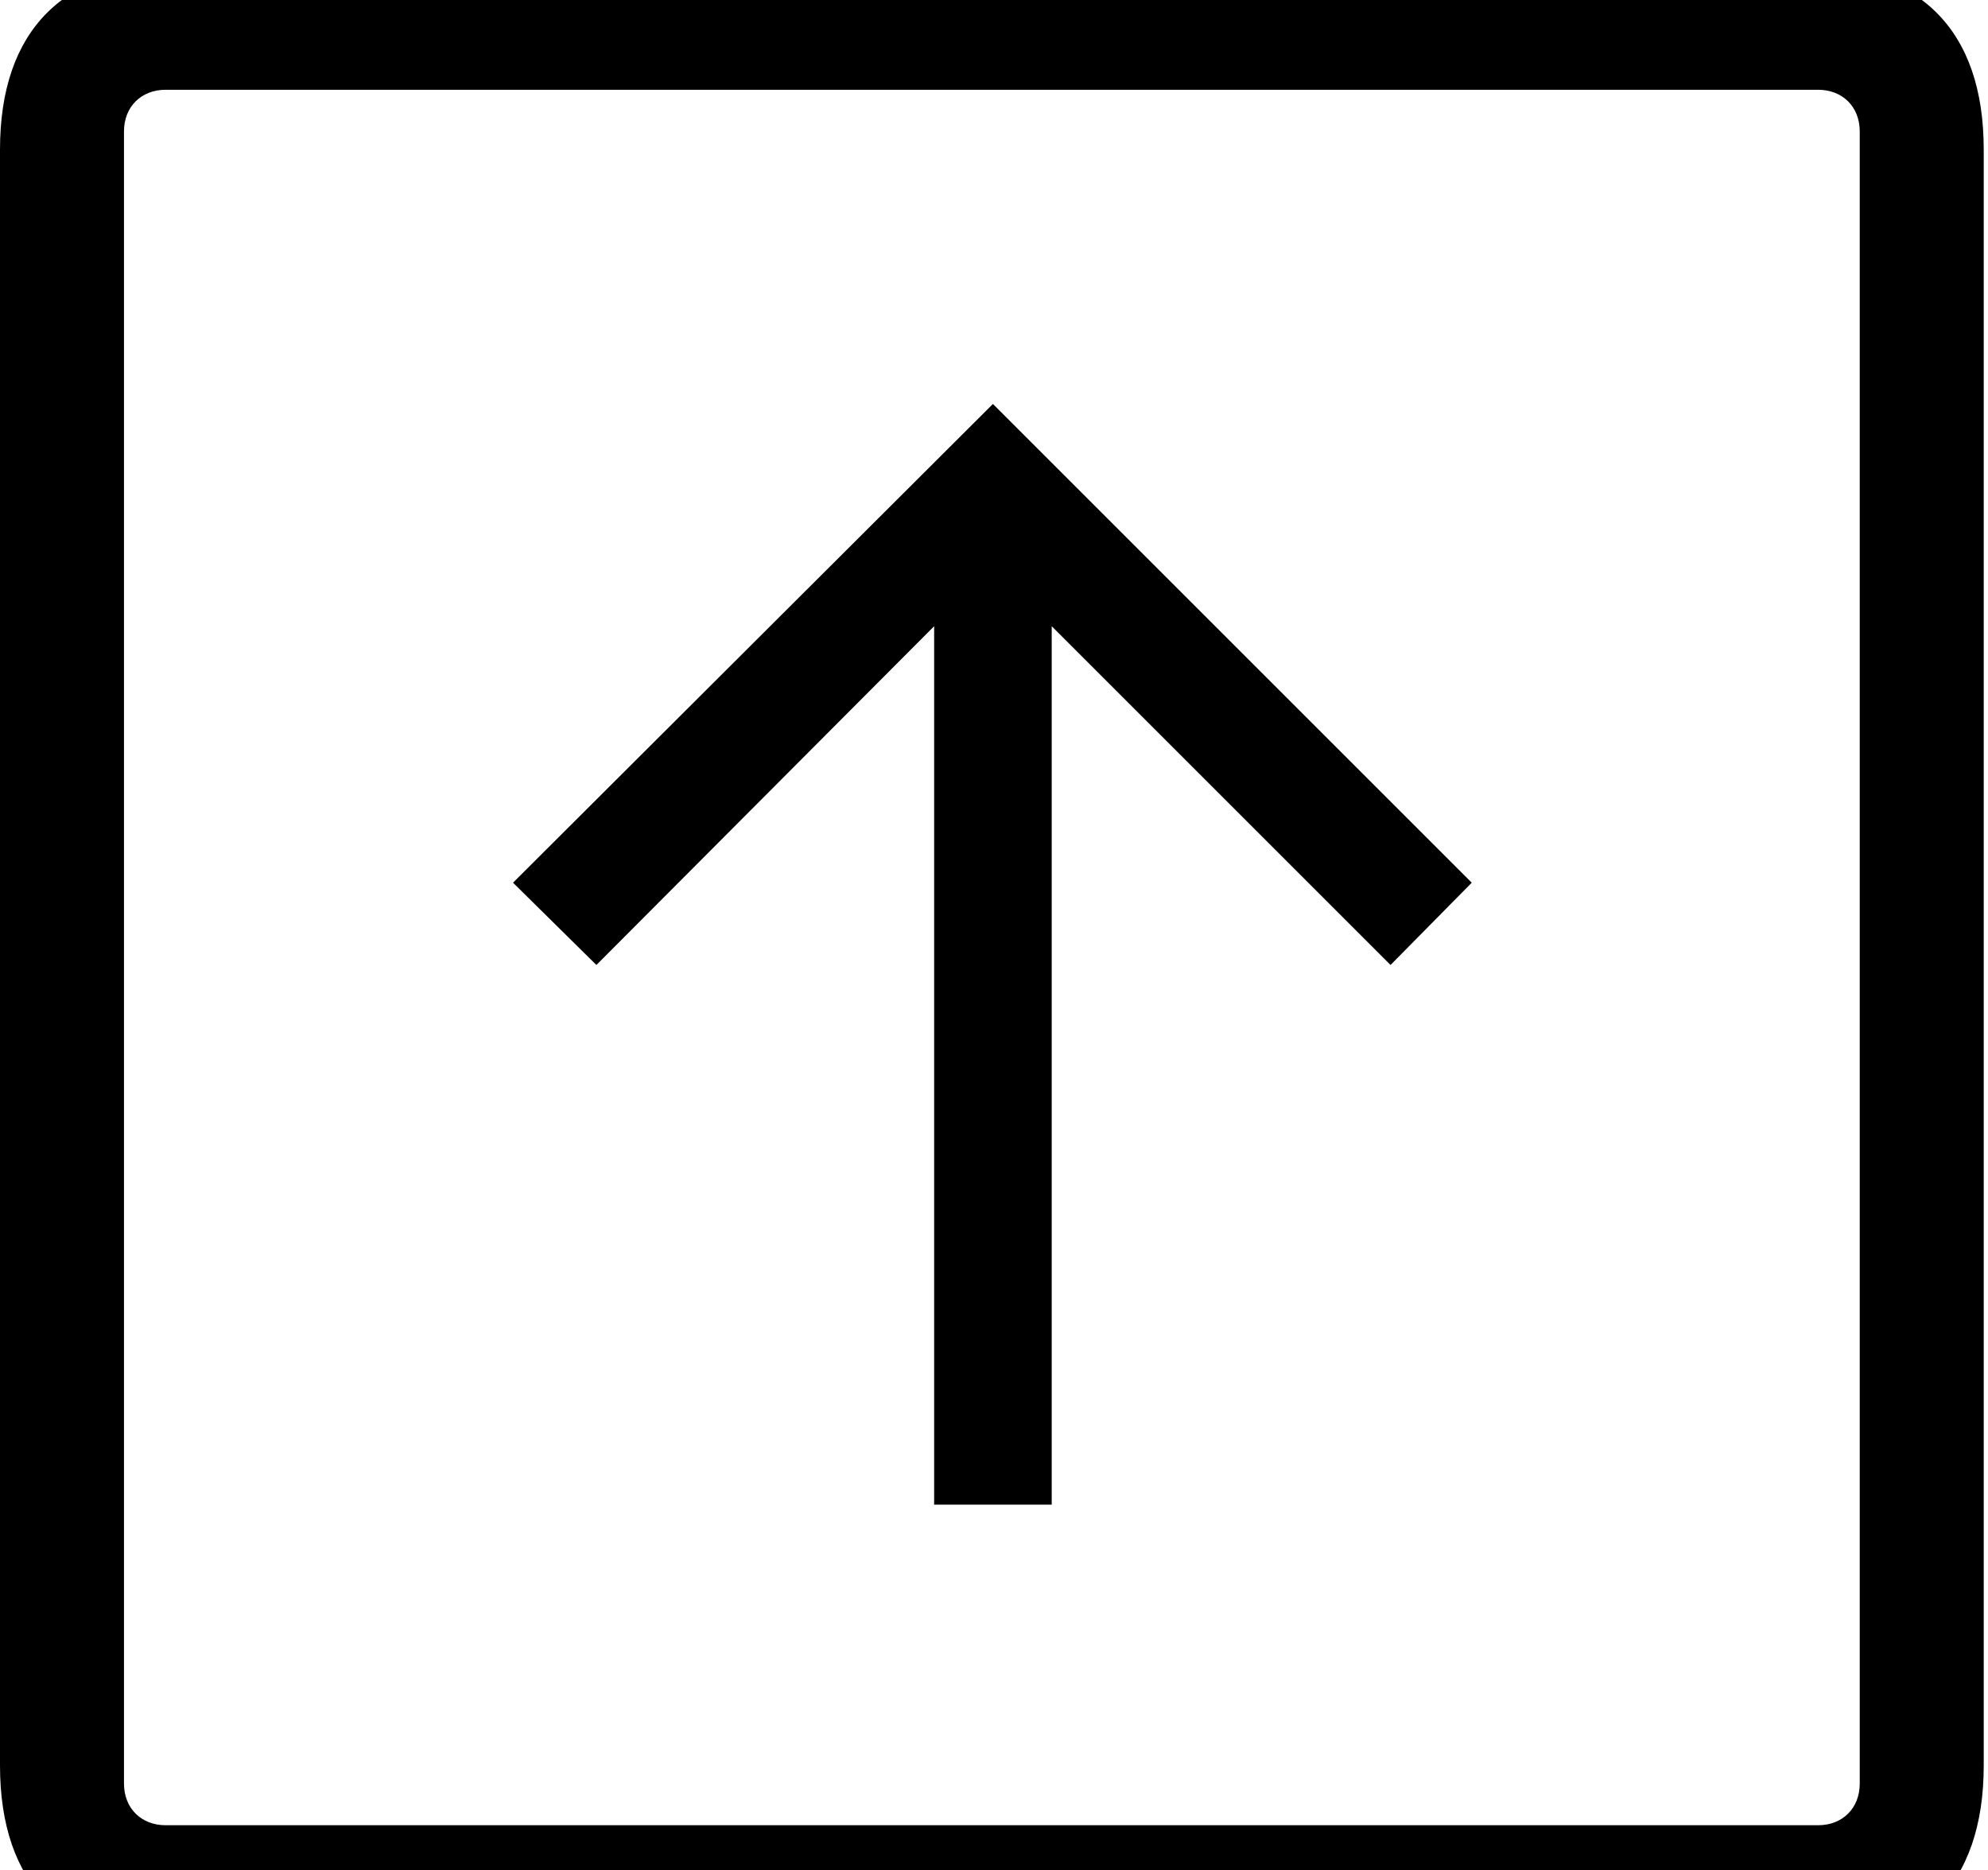 <svg id="svg-upArrow.squared" xmlns="http://www.w3.org/2000/svg" width="372" height="350"><path d="M444 832H3468C3692 832 3812 712 3812 488V-2536C3812 -2760 3692 -2880 3468 -2880H444C220 -2880 100 -2760 100 -2536V488C100 712 220 832 444 832ZM410 600C364 600 332 568 332 522V-2570C332 -2616 364 -2648 410 -2648H3502C3548 -2648 3580 -2616 3580 -2570V522C3580 568 3548 600 3502 600ZM1848 0H2068V-1644L2702 -1010L2854 -1164L1958 -2060L1060 -1164L1216 -1010L1848 -1644Z" transform="translate(-10 281.6) scale(0.1)"/></svg>
